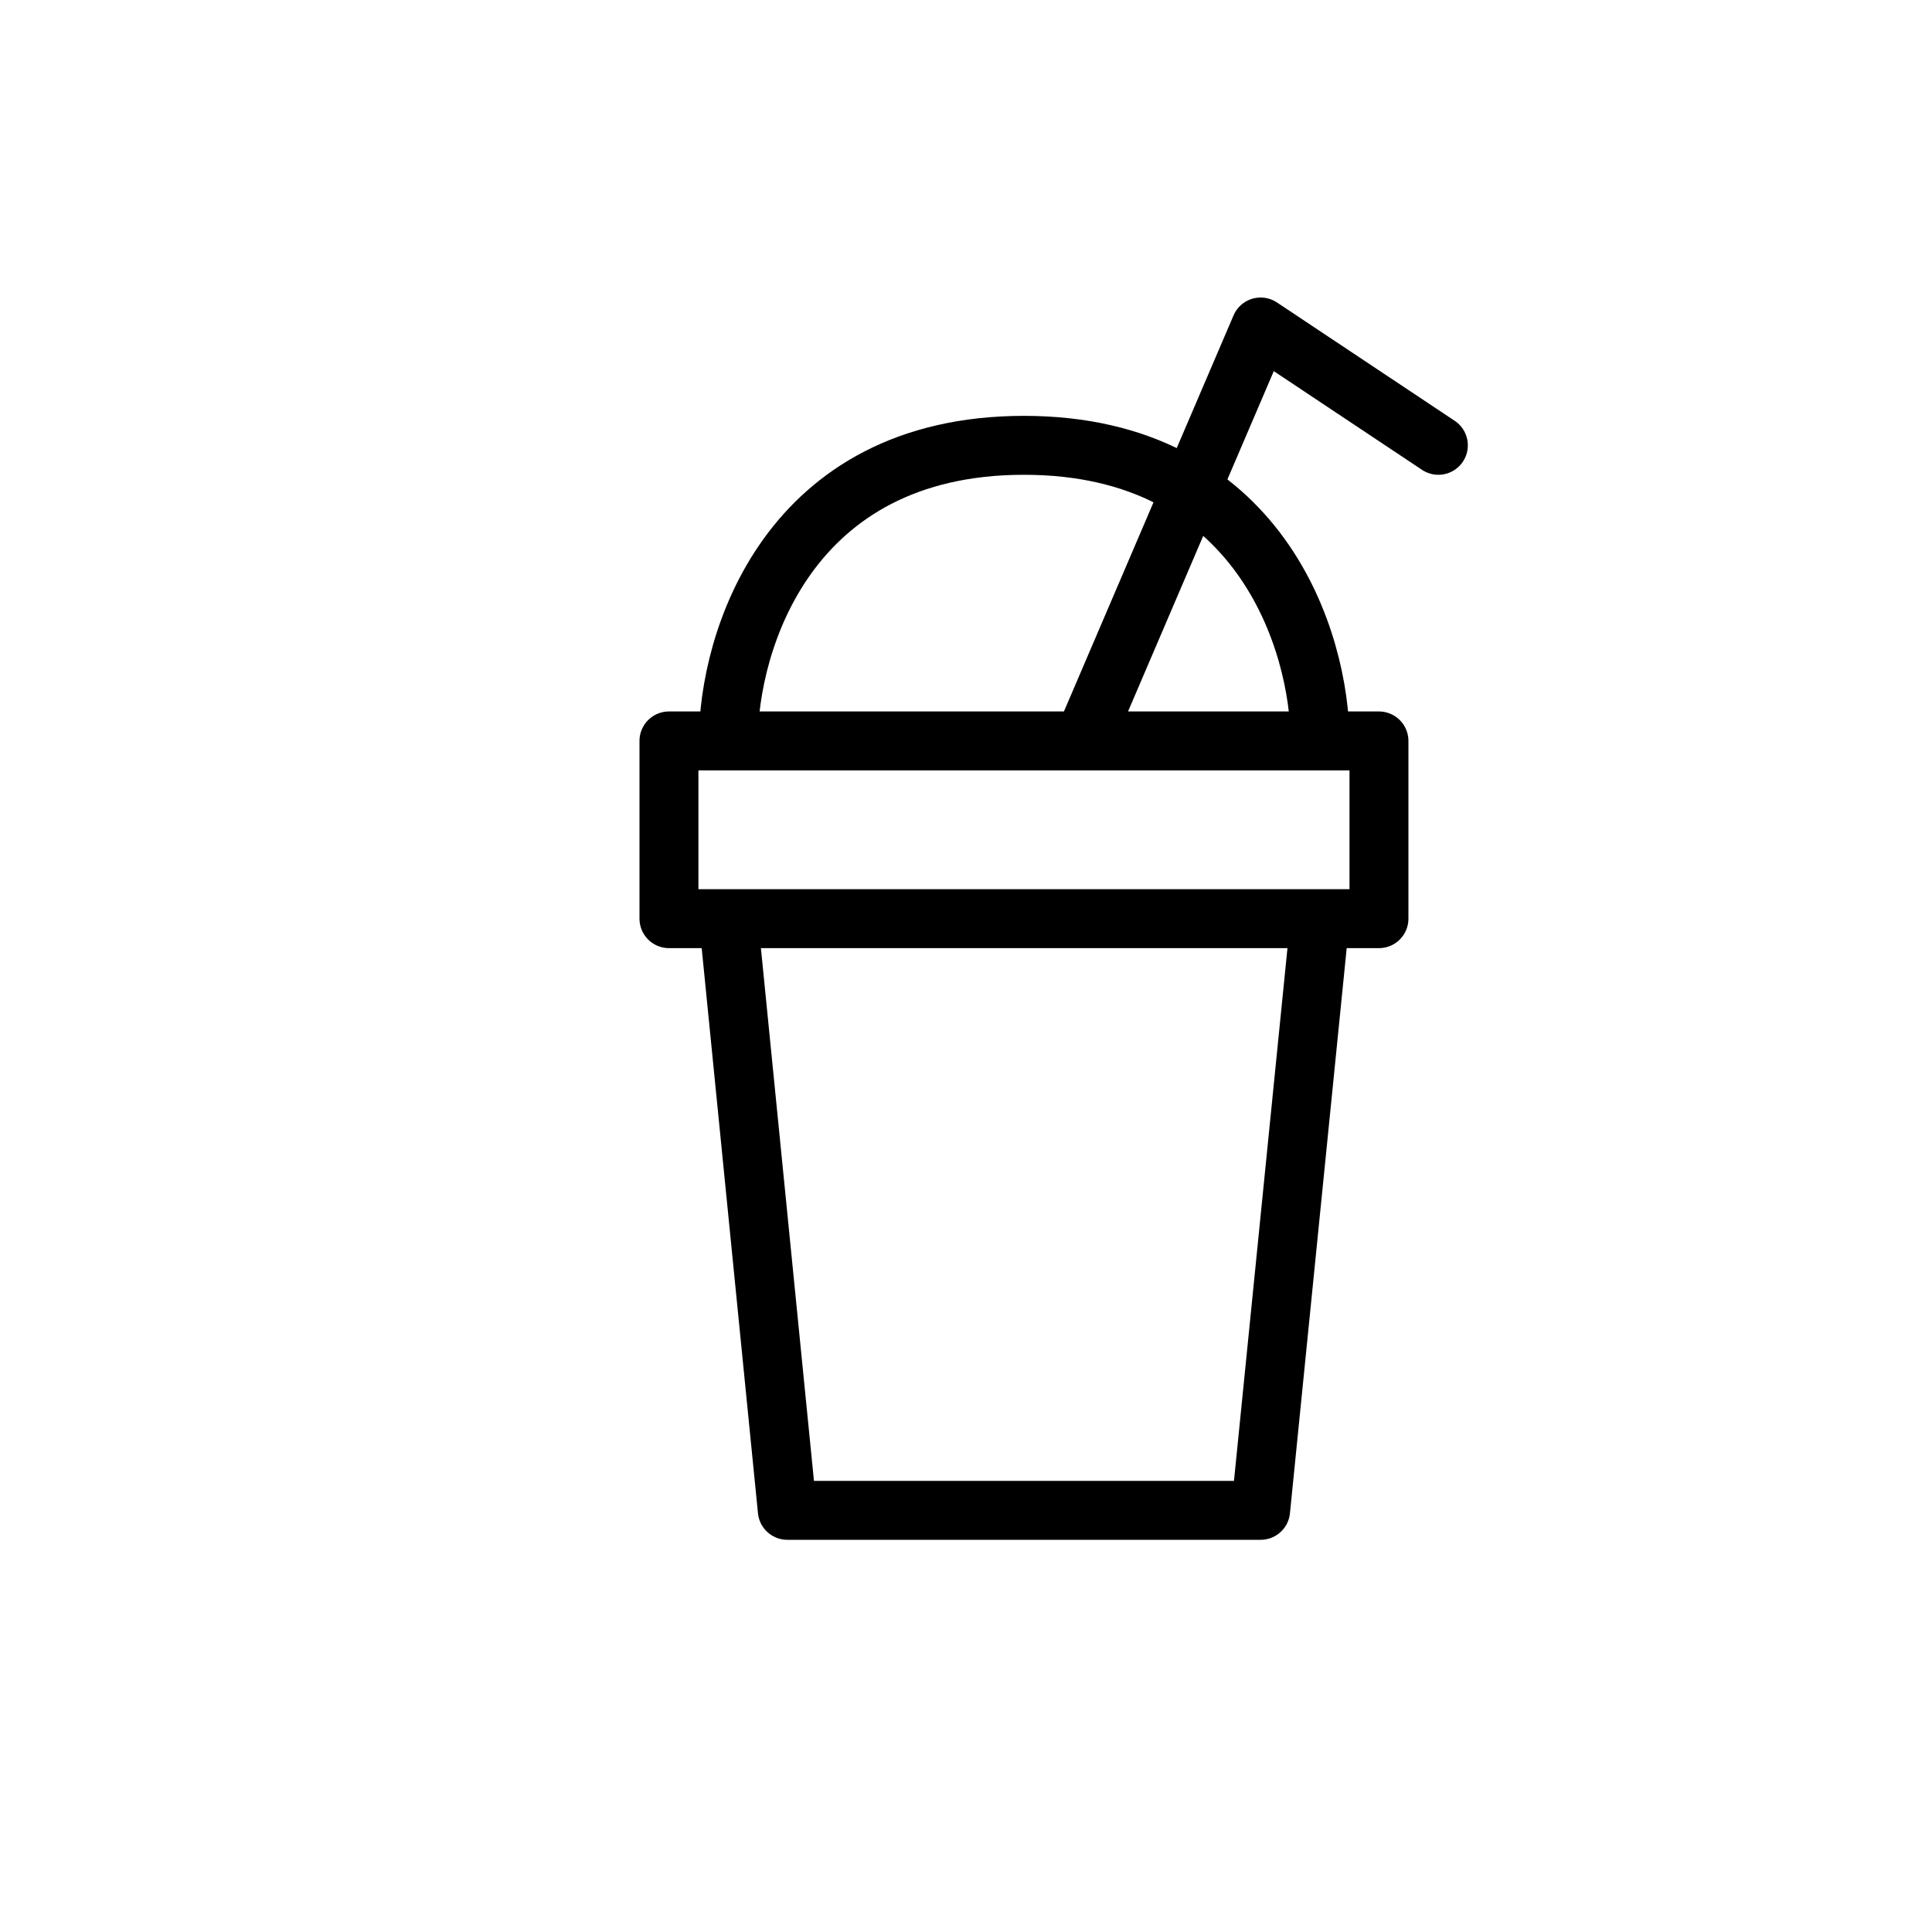 <svg viewBox="0 0 4 4" fill="none"><g clip-path="url(#a)"><path d="M1.508 1.902H2.733M1.508 1.902L1.63 3.127H2.61L2.733 1.902M1.508 1.902H1.385V1.534H1.508M2.733 1.902H2.855V1.534H2.733M1.508 1.534C1.508 1.33 1.63 0.922 2.12 0.922C2.61 0.922 2.733 1.33 2.733 1.534M1.508 1.534H2.243M2.733 1.534H2.243M2.243 1.534L2.61 0.677L2.978 0.922" stroke="currentColor" stroke-width="0.122" stroke-linecap="round" stroke-linejoin="round"/></g><defs><clipPath id="a"><rect width="2.918" height="2.918" fill="currentColor" transform="translate(0.65 0.432)"/></clipPath></defs></svg>